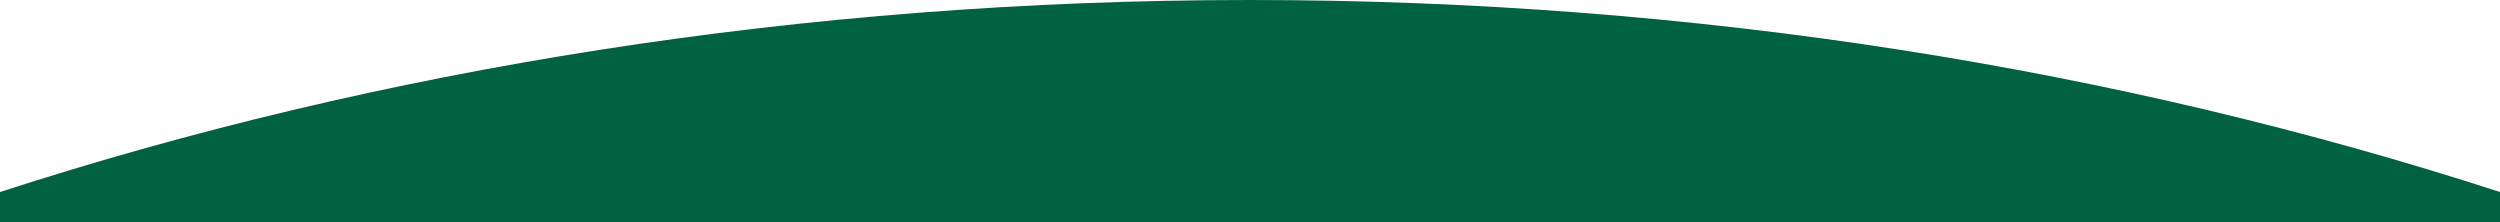 <svg width="1328" height="118" viewBox="0 0 1328 118" fill="none" xmlns="http://www.w3.org/2000/svg">
<path fill-rule="evenodd" clip-rule="evenodd" d="M664 0C901.192 0 1126.16 36.54 1328 102L1328 118H0V102C201.836 36.54 426.808 0 664 0Z" fill="#006241"/>
</svg>
